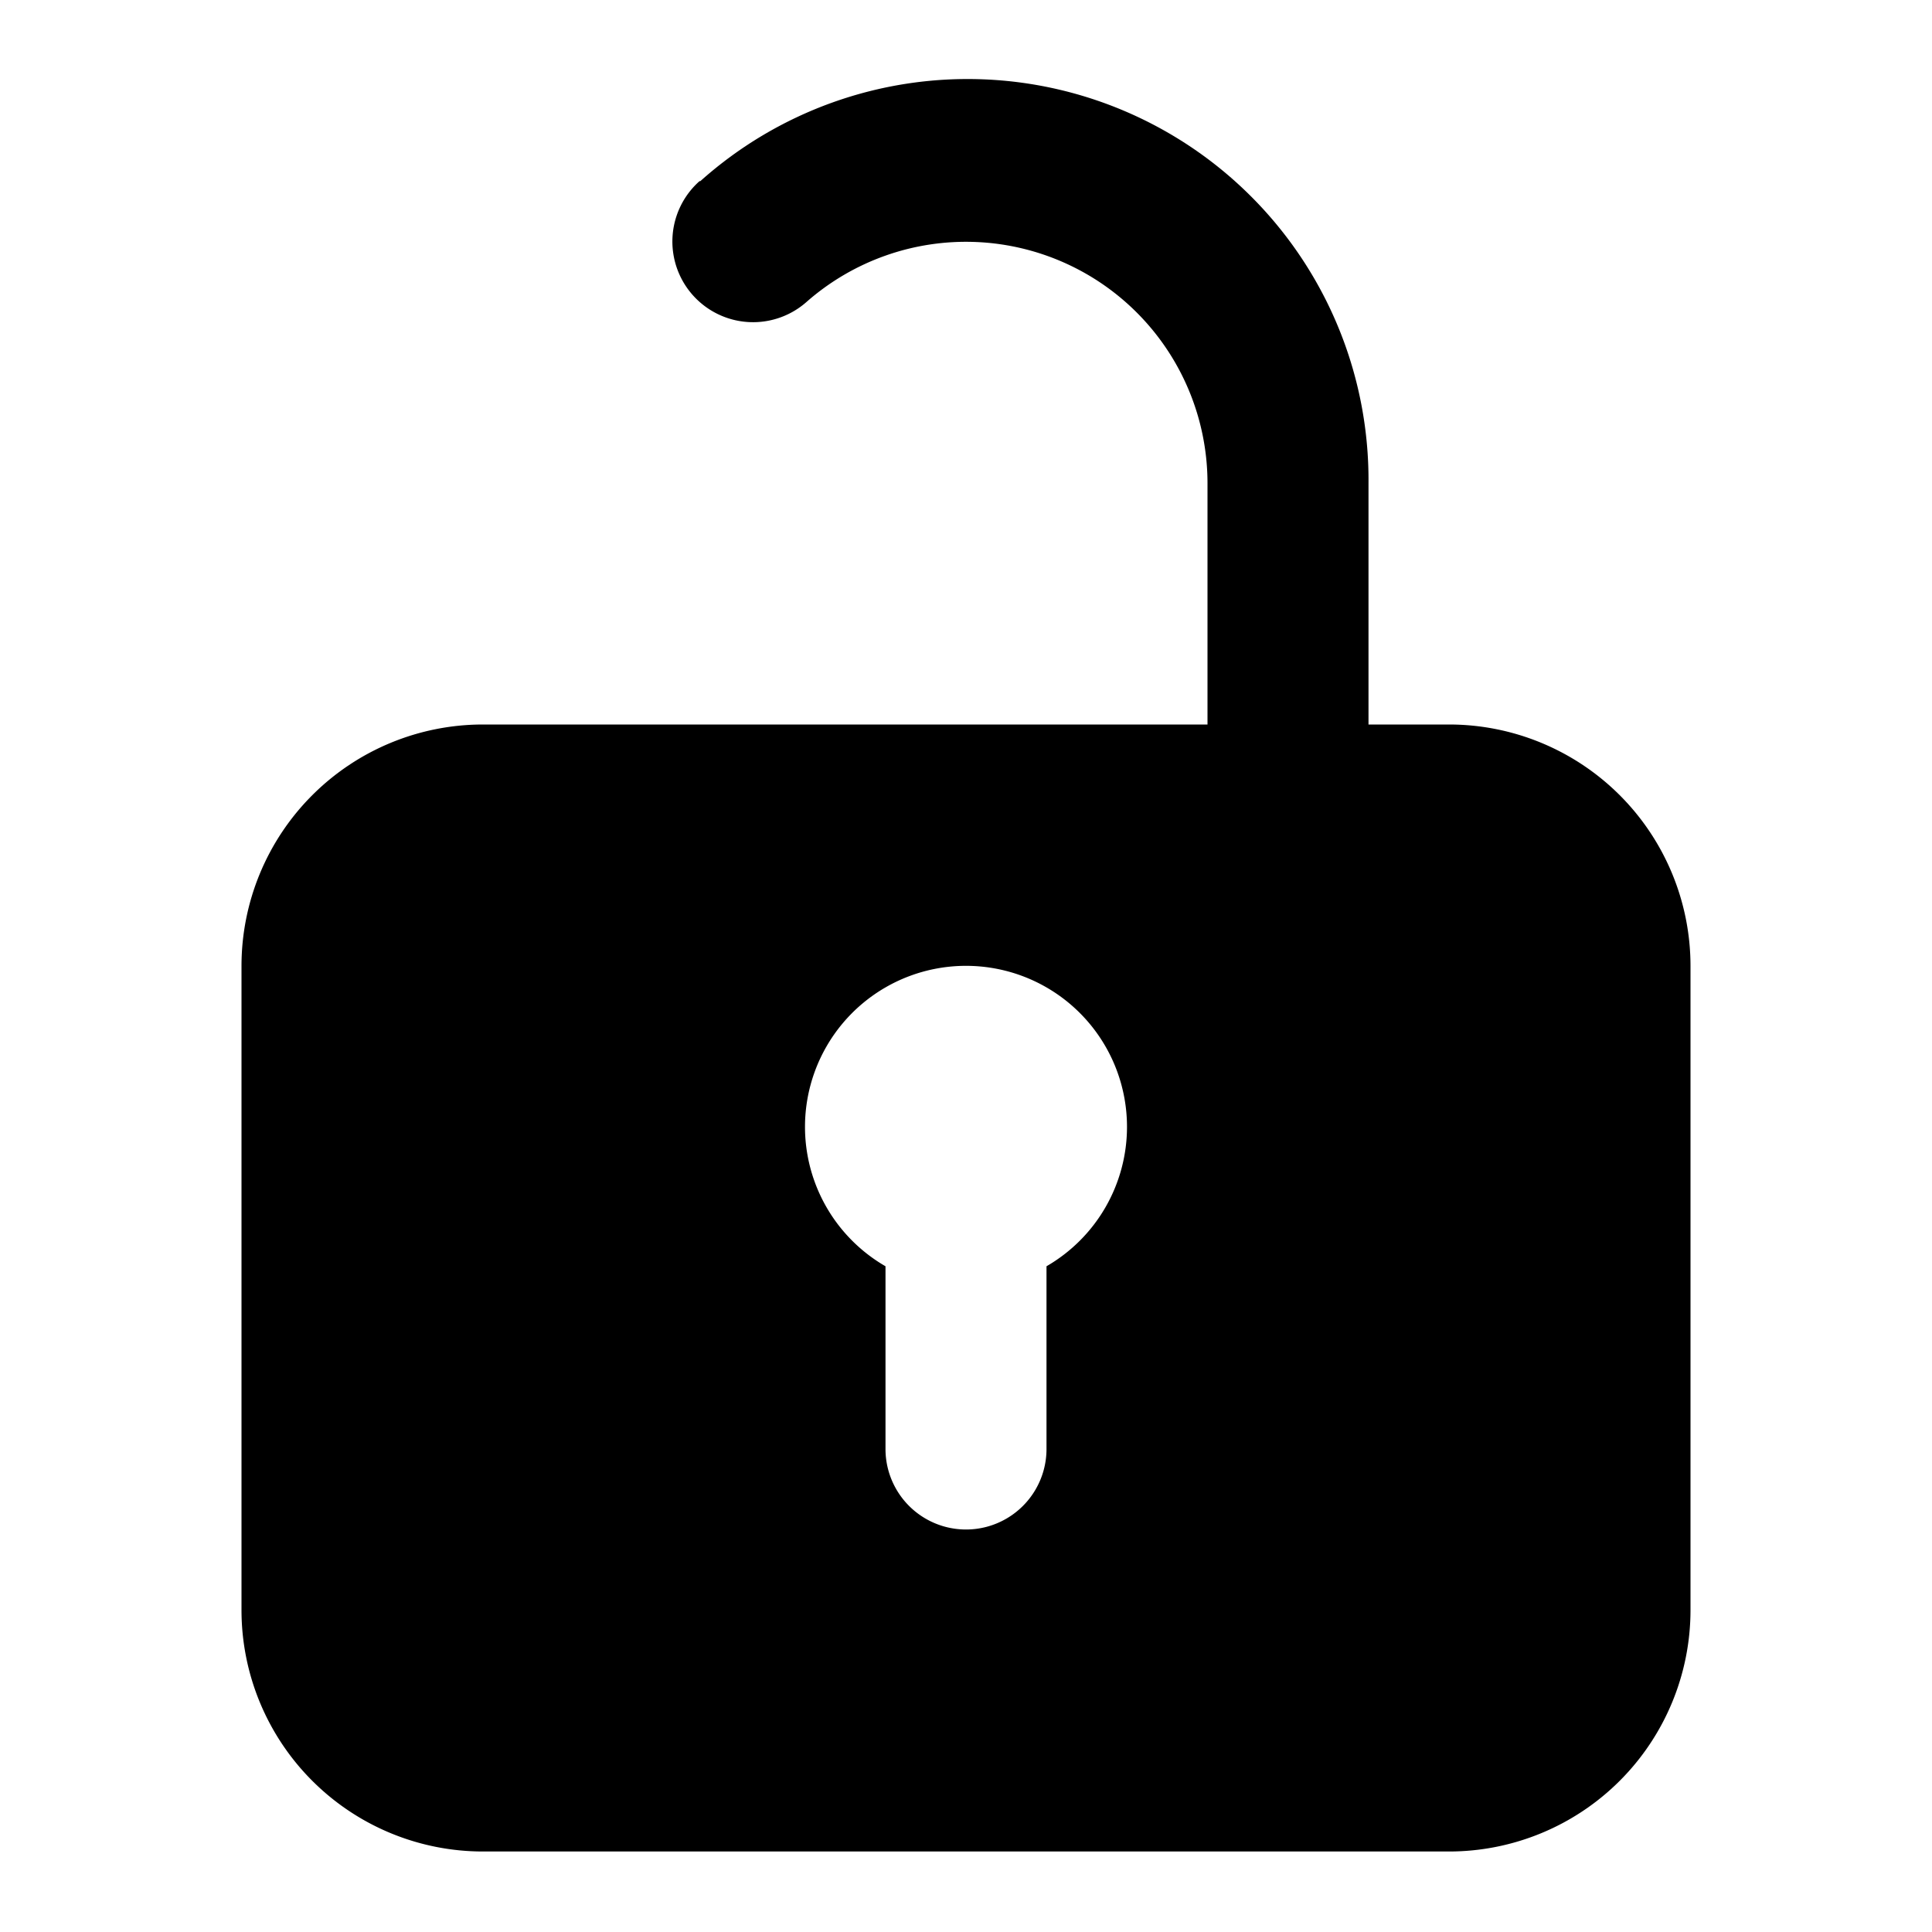 <svg aria-hidden="true" role="img" xmlns="http://www.w3.org/2000/svg" width="24" height="24" fill="none" viewBox="0 0 24 24"><path fill="currentColor" fill-rule="evenodd" d="M8.7 2.25A4.98 4.98 0 0 1 17 6v3h1a3 3 0 0 1 3 3v8a3 3 0 0 1-3 3H6a3 3 0 0 1-3-3v-8a3 3 0 0 1 3-3h9V6a3 3 0 0 0-4.98-2.25 1 1 0 0 1-1.33-1.5ZM14 14a2 2 0 0 1-1 1.73V18a1 1 0 1 1-2 0v-2.27A2 2 0 1 1 14 14Z" clip-rule="evenodd" class=""></path></svg>